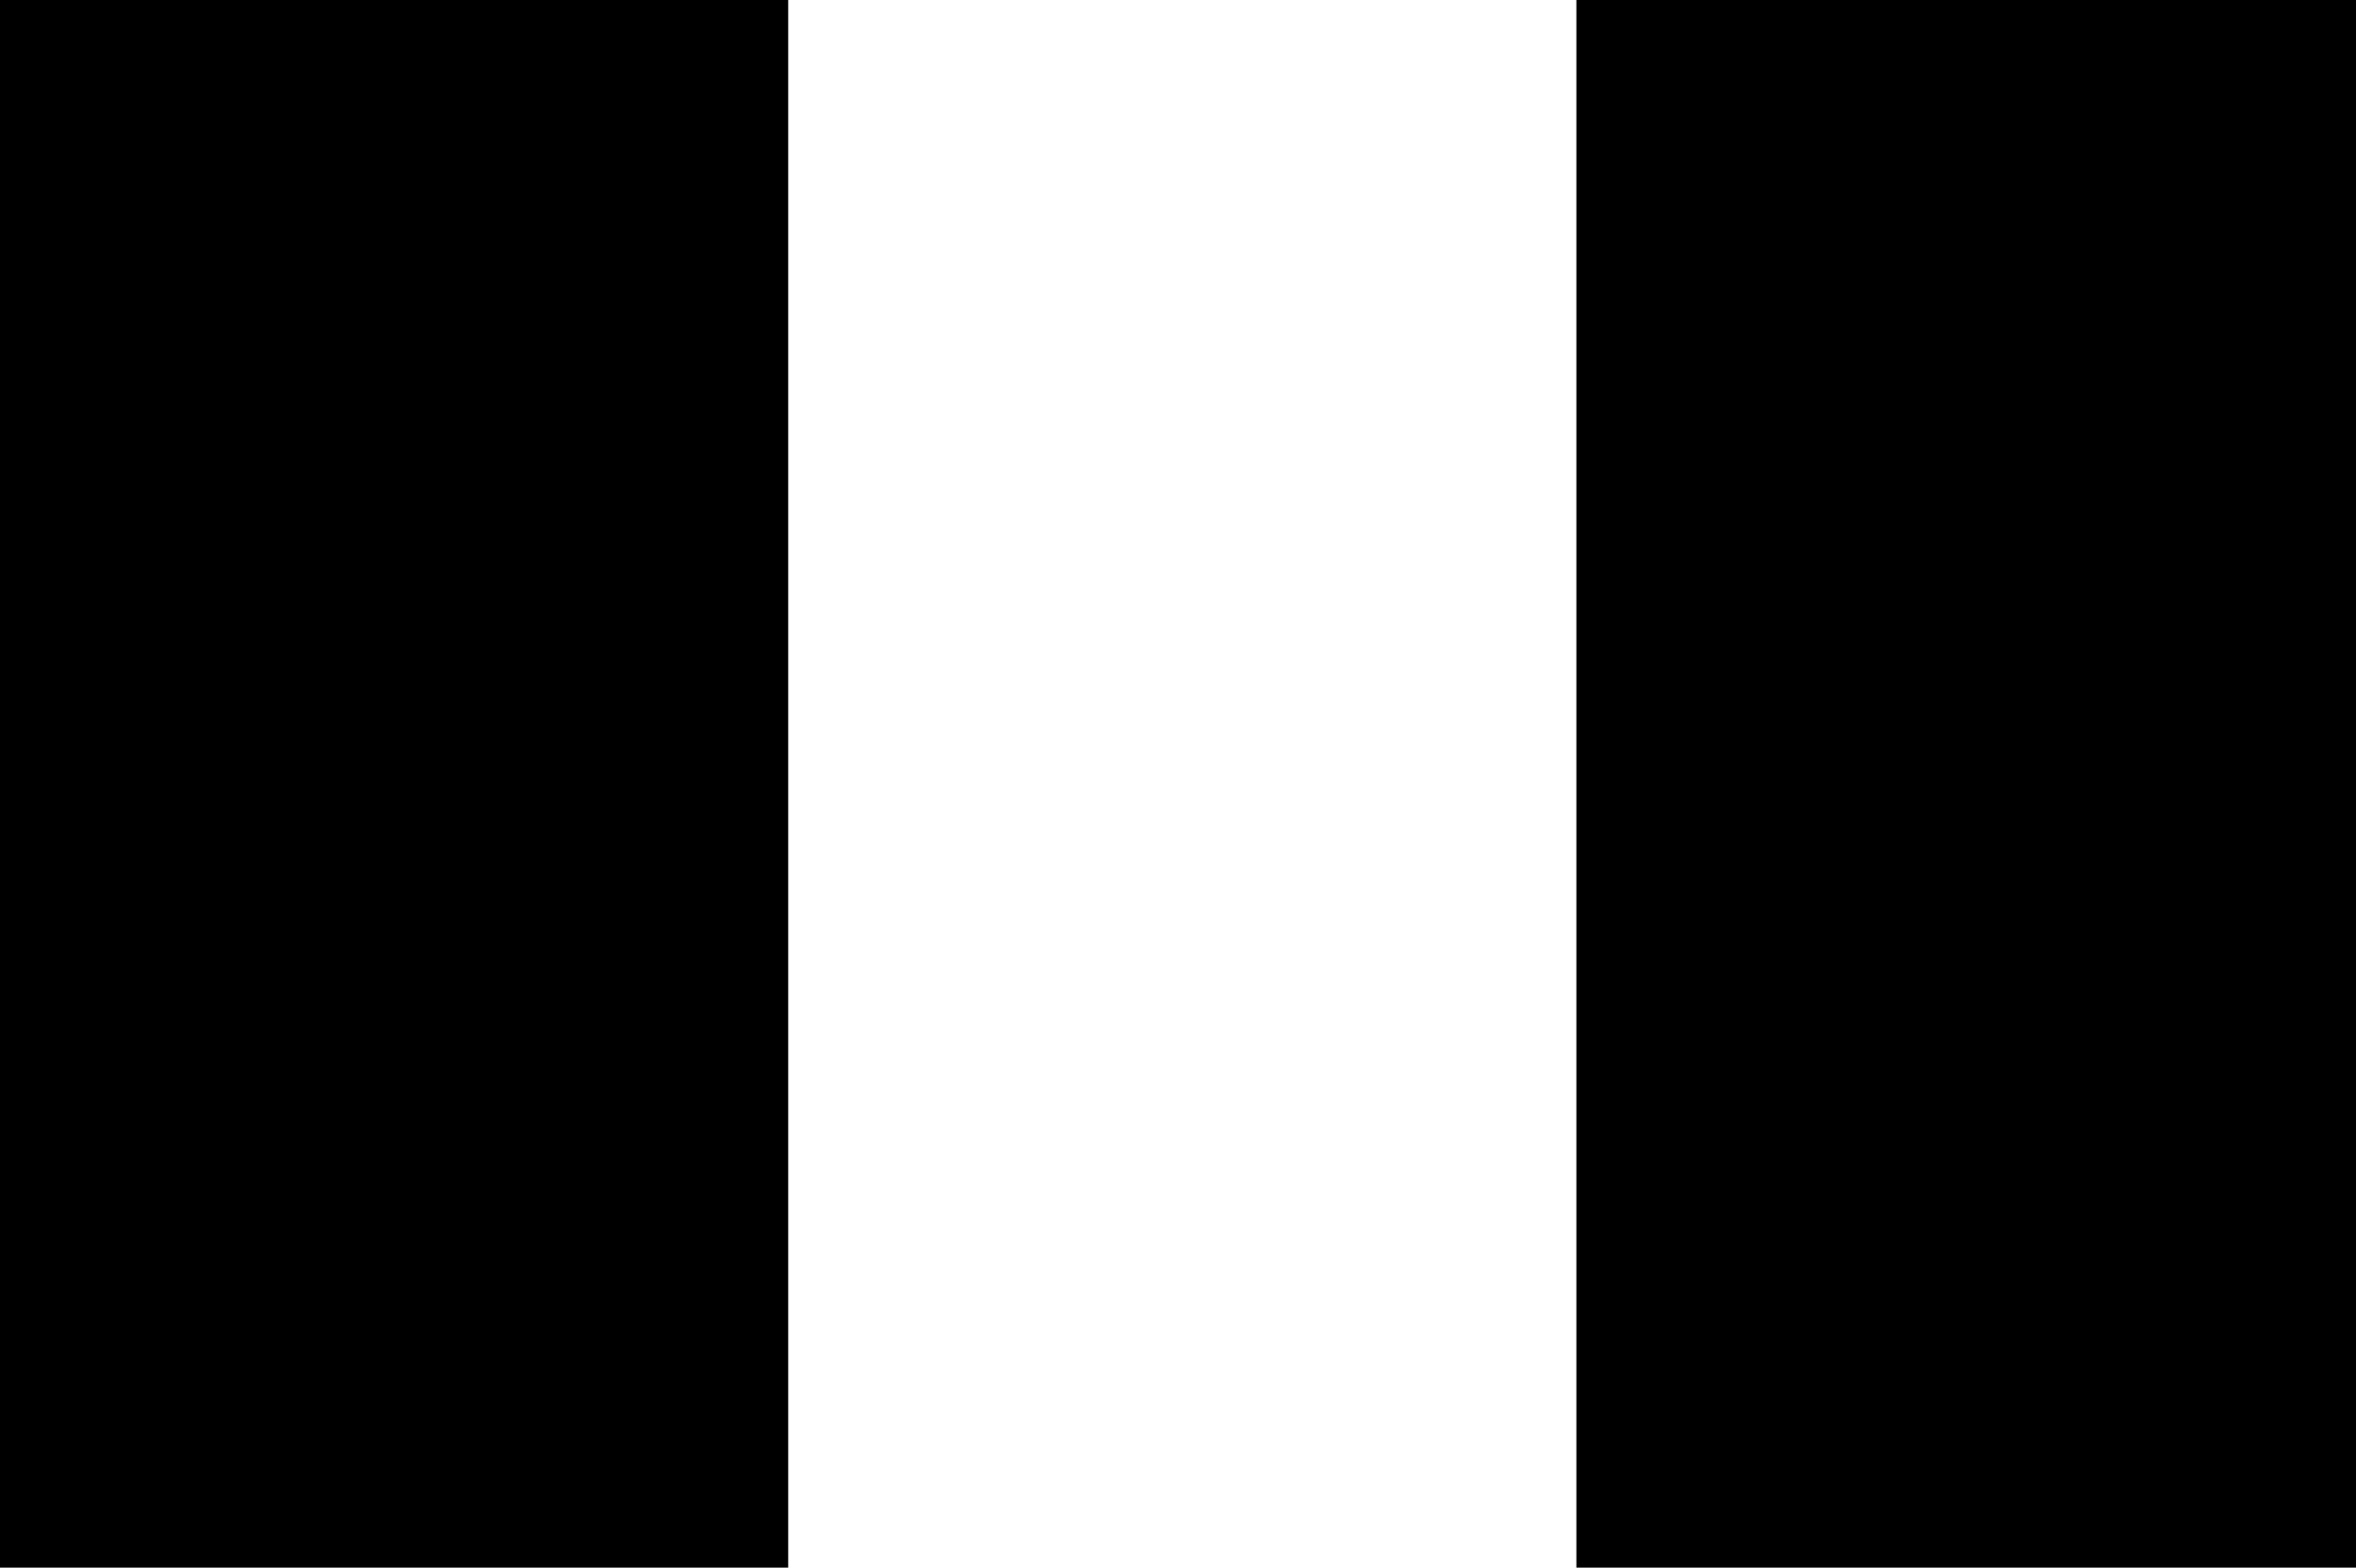 <?xml version="1.0" standalone="no"?>
<!DOCTYPE svg PUBLIC "-//W3C//DTD SVG 20010904//EN"
 "http://www.w3.org/TR/2001/REC-SVG-20010904/DTD/svg10.dtd">
<svg version="1.0" xmlns="http://www.w3.org/2000/svg"
 width="275pt" height="183pt" viewBox="0 0 275 183"
 preserveAspectRatio="xMidYMid meet">

<g transform="translate(0,183) scale(0.1,-0.1)"
fill="#000000" stroke="none">
<path d="M0 915 l0 -915 460 0 460 0 0 915 0 915 -460 0 -460 0 0 -915z"/>
<path d="M1840 915 l0 -915 455 0 455 0 0 915 0 915 -455 0 -455 0 0 -915z"/>
</g>
</svg>
